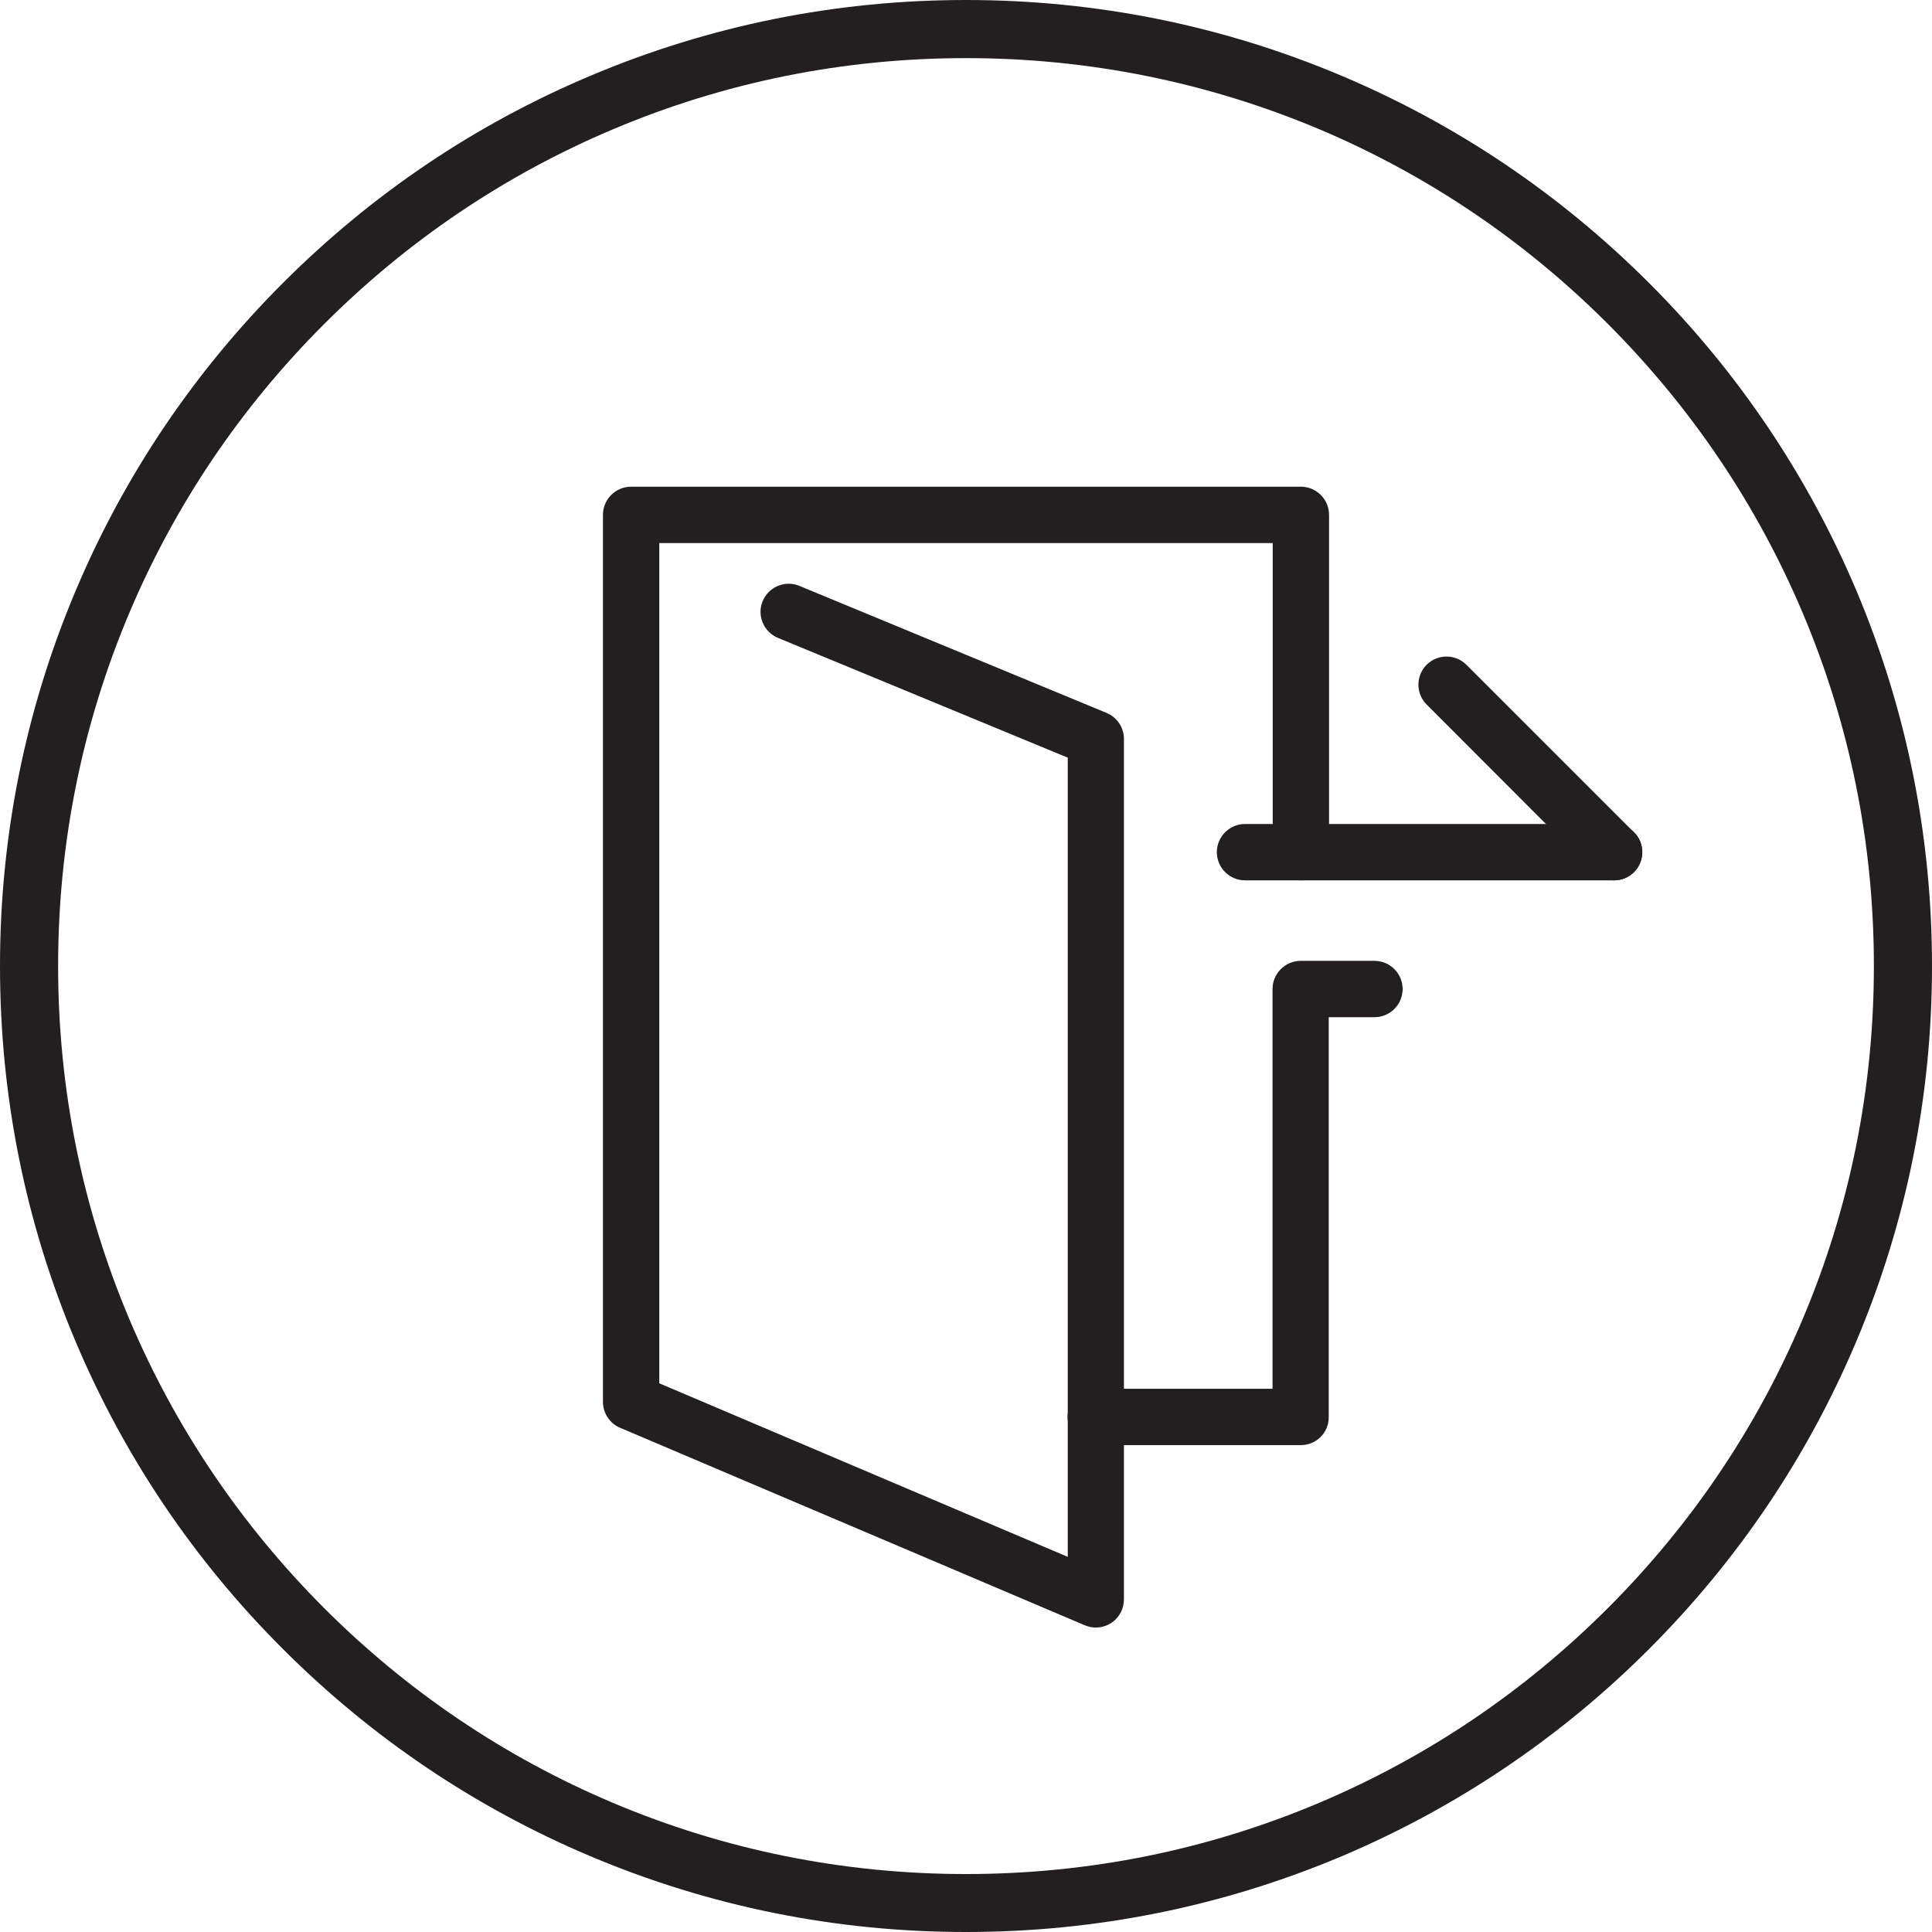 <?xml version="1.0" encoding="utf-8"?>
<!-- Generator: Adobe Illustrator 24.2.3, SVG Export Plug-In . SVG Version: 6.00 Build 0)  -->
<svg version="1.1" id="Layer_1" xmlns="http://www.w3.org/2000/svg" xmlns:xlink="http://www.w3.org/1999/xlink" x="0px" y="0px"
	 viewBox="0 0 120 120" style="enable-background:new 0 0 120 120;" xml:space="preserve">
<style type="text/css">
	.st0{fill:#231F20;}
</style>
<g>
	<g>
		<path class="st0" d="M60,120c-8.1,0-15.96-1.59-23.36-4.72c-7.14-3.02-13.56-7.35-19.07-12.86C12.06,96.92,7.73,90.5,4.71,83.36
			C1.58,75.96,0,68.1,0,60s1.59-15.96,4.72-23.36c3.02-7.14,7.35-13.56,12.86-19.07S29.49,7.74,36.64,4.72C44.04,1.59,51.9,0,60,0
			s15.96,1.59,23.36,4.72c7.14,3.02,13.56,7.35,19.07,12.86c5.51,5.51,9.83,11.93,12.86,19.07C118.41,44.04,120,51.9,120,60
			s-1.59,15.96-4.72,23.36c-3.02,7.14-7.35,13.56-12.86,19.07c-5.51,5.51-11.93,9.83-19.07,12.86C75.95,118.41,68.1,120,60,120z
			 M60,3.61c-7.61,0-15,1.49-21.95,4.43c-6.71,2.84-12.74,6.91-17.92,12.09S10.88,31.34,8.04,38.05C5.1,45,3.61,52.39,3.61,60
			S5.1,75,8.04,81.95c2.84,6.71,6.91,12.74,12.09,17.93c5.18,5.18,11.21,9.25,17.92,12.09c6.95,2.94,14.34,4.43,21.95,4.43
			c7.61,0,15-1.49,21.95-4.43c6.71-2.84,12.74-6.91,17.92-12.09c5.18-5.18,9.25-11.21,12.09-17.93c2.94-6.95,4.43-14.34,4.43-21.95
			s-1.49-15-4.43-21.95c-2.84-6.71-6.91-12.74-12.09-17.93c-5.18-5.18-11.21-9.25-17.92-12.09C74.99,5.1,67.61,3.61,60,3.61z"/>
	</g>
	<g>
		<g>
			<path class="st0" d="M80.79,89.76H68.06c-0.96,0-1.75-0.78-1.75-1.75s0.78-1.75,1.75-1.75h10.98V61.43
				c0-0.96,0.78-1.75,1.75-1.75h4.58c0.96,0,1.75,0.78,1.75,1.75c0,0.96-0.78,1.75-1.75,1.75h-2.84v24.84
				C82.54,88.98,81.76,89.76,80.79,89.76z"/>
		</g>
		<g>
			<path class="st0" d="M68.06,101.09c-0.23,0-0.46-0.05-0.68-0.14L38.51,88.68c-0.64-0.27-1.06-0.91-1.06-1.61V31.98
				c0-0.96,0.78-1.75,1.75-1.75h41.6c0.96,0,1.75,0.78,1.75,1.75v20.95c0,0.96-0.78,1.75-1.75,1.75c-0.96,0-1.75-0.78-1.75-1.75
				v-19.2h-38.1v52.19L66.32,96.7V47.06l-18-7.44c-0.89-0.37-1.32-1.39-0.95-2.28c0.37-0.89,1.39-1.32,2.28-0.95l19.08,7.89
				c0.65,0.27,1.08,0.91,1.08,1.61v53.45c0,0.59-0.29,1.13-0.78,1.46C68.74,100.99,68.4,101.09,68.06,101.09z"/>
		</g>
		<g>
			<path class="st0" d="M100.26,54.68H77.33c-0.96,0-1.75-0.78-1.75-1.75c0-0.96,0.78-1.75,1.75-1.75h22.93
				c0.96,0,1.75,0.78,1.75,1.75C102,53.9,101.22,54.68,100.26,54.68z"/>
		</g>
		<g>
			<path class="st0" d="M100.25,54.68c-0.45,0-0.89-0.17-1.24-0.51L88.61,43.76c-0.68-0.68-0.68-1.79,0-2.47s1.79-0.68,2.47,0
				l10.41,10.41c0.68,0.68,0.68,1.79,0,2.47C101.15,54.51,100.7,54.68,100.25,54.68z"/>
		</g>
	</g>
</g>
</svg>
